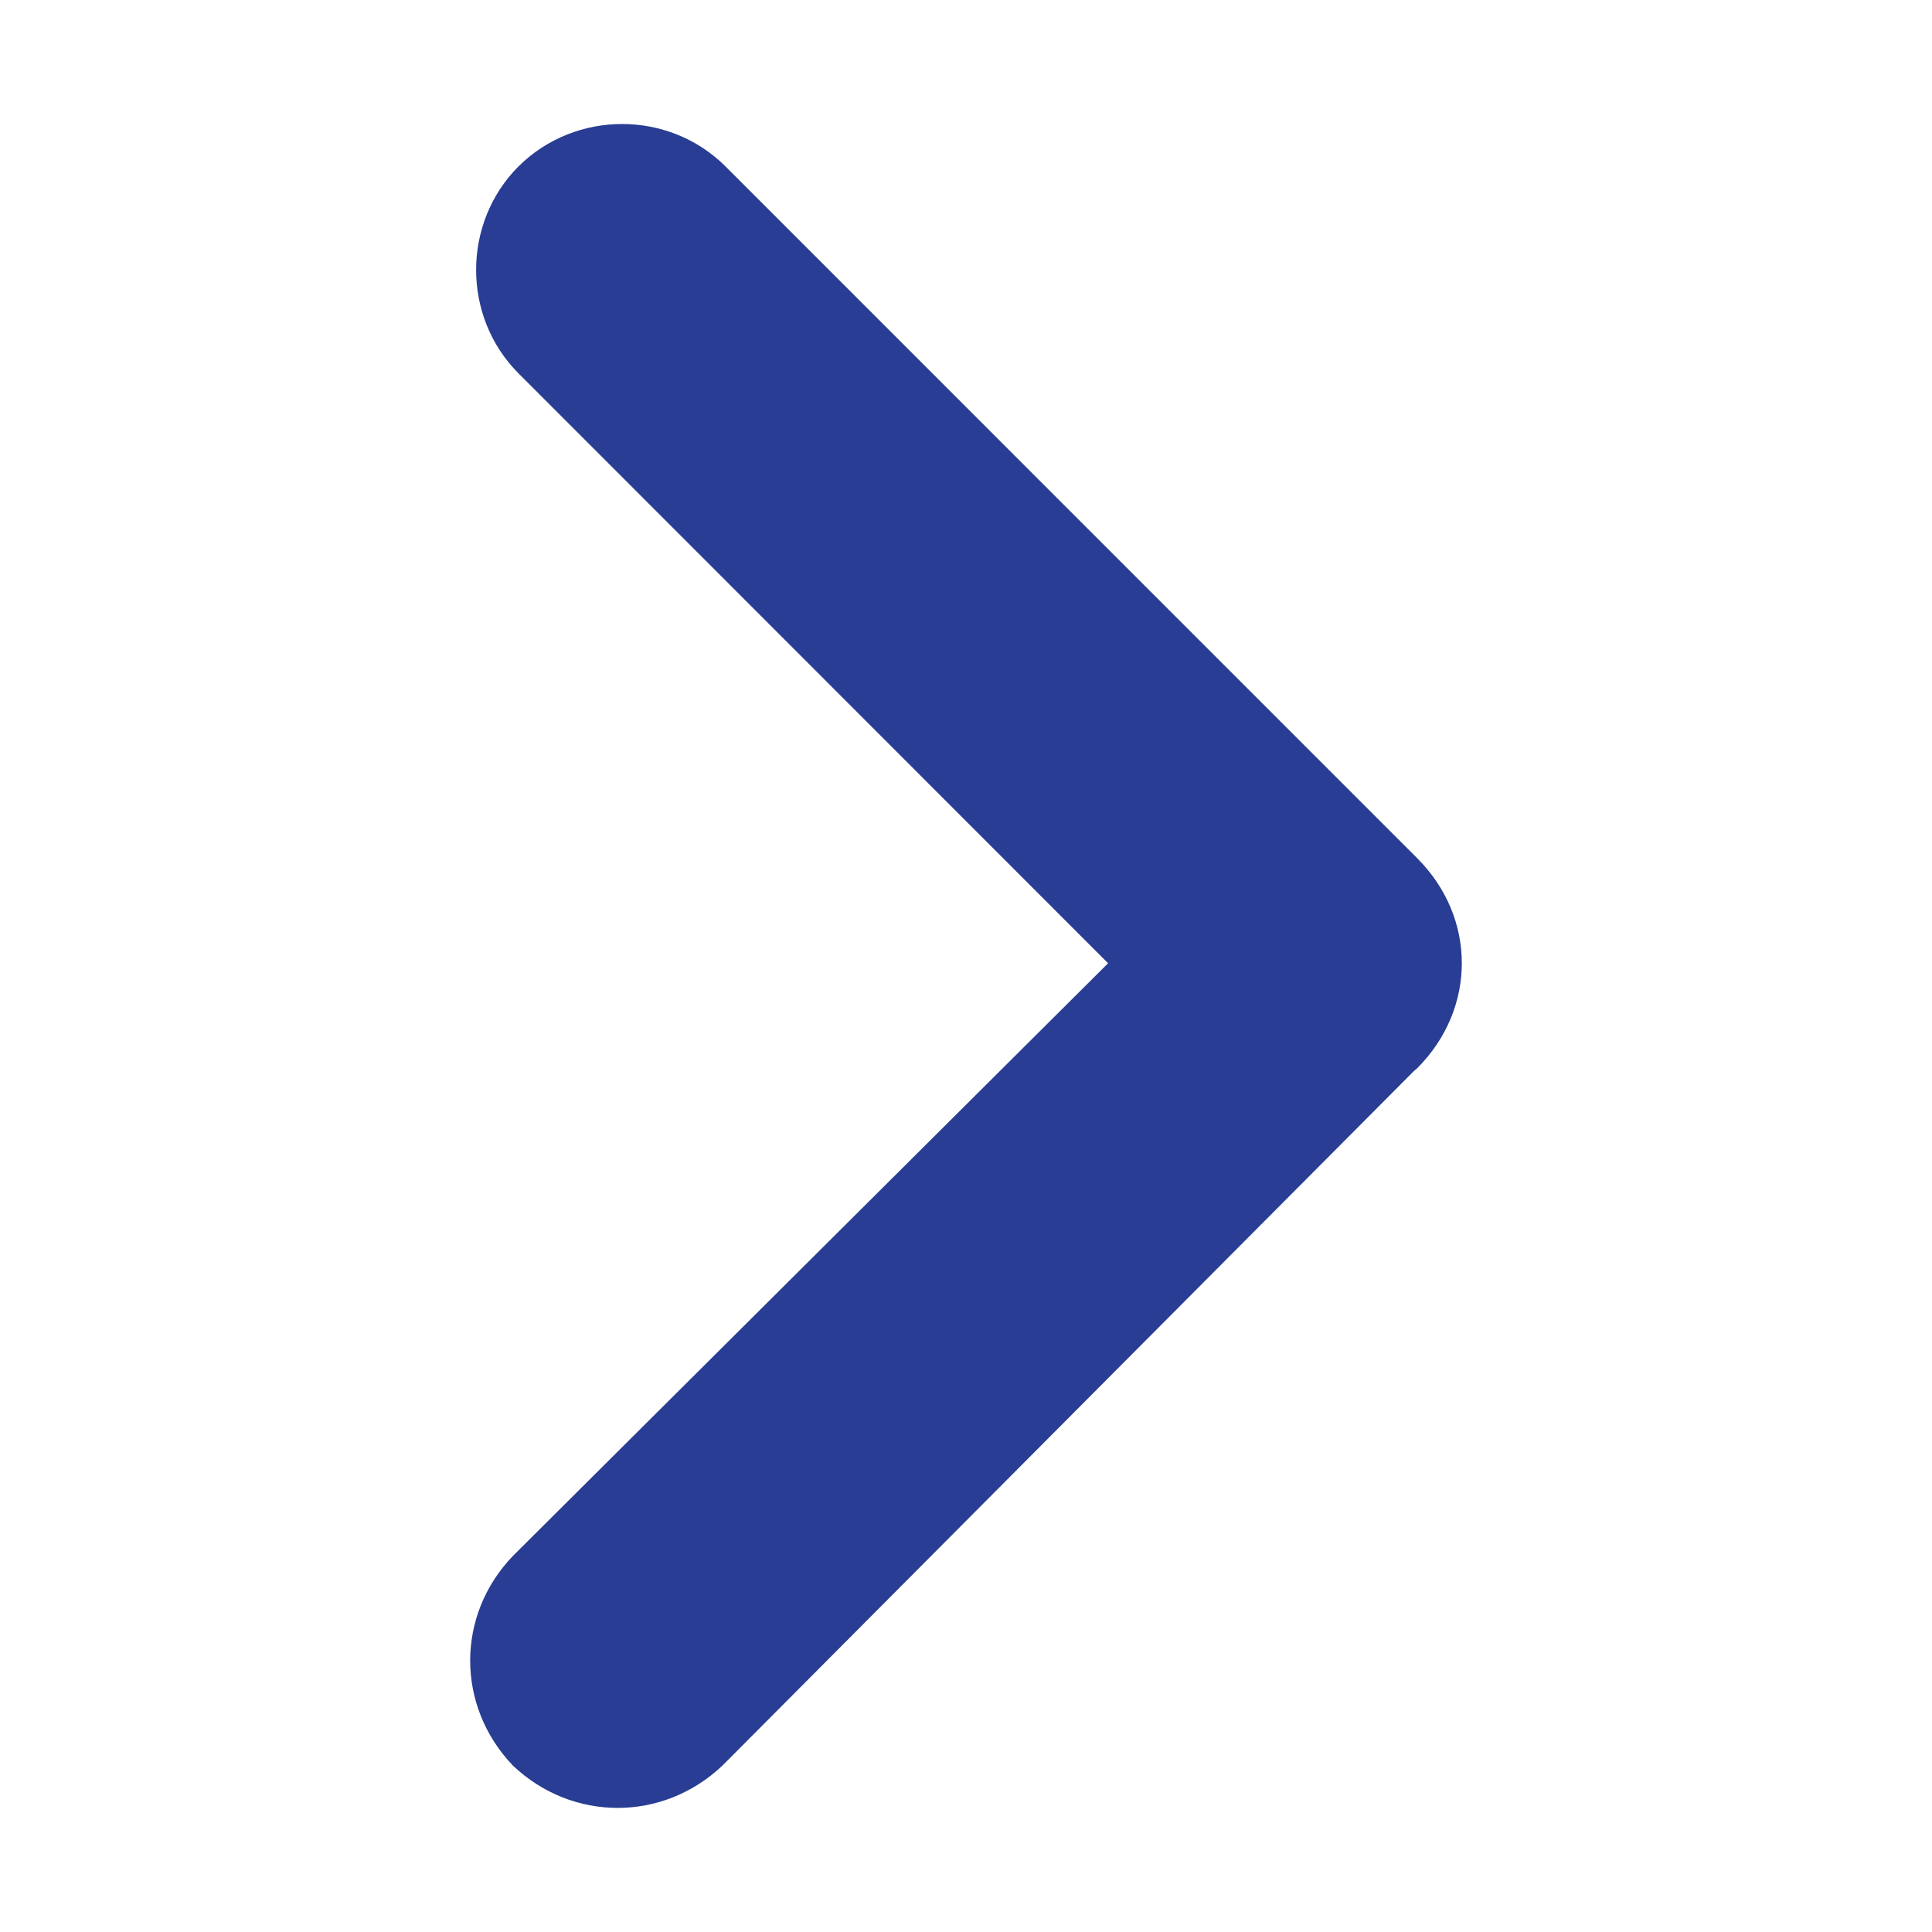 <svg width="24" height="24" viewBox="0 0 24 24" fill="none" xmlns="http://www.w3.org/2000/svg">
<path d="M17.605 10.661C18.344 11.4 18.344 12.529 17.605 13.27C17.567 13.302 17.567 13.302 17.567 13.302L8.975 21.932C8.235 22.634 7.11 22.634 6.371 21.932C5.664 21.193 5.664 20.064 6.371 19.329L13.765 11.966L6.441 4.638C5.739 3.936 5.739 2.77 6.441 2.067C7.148 1.365 8.309 1.365 9.012 2.067L17.605 10.661Z" fill="#283D93"/>
</svg>
